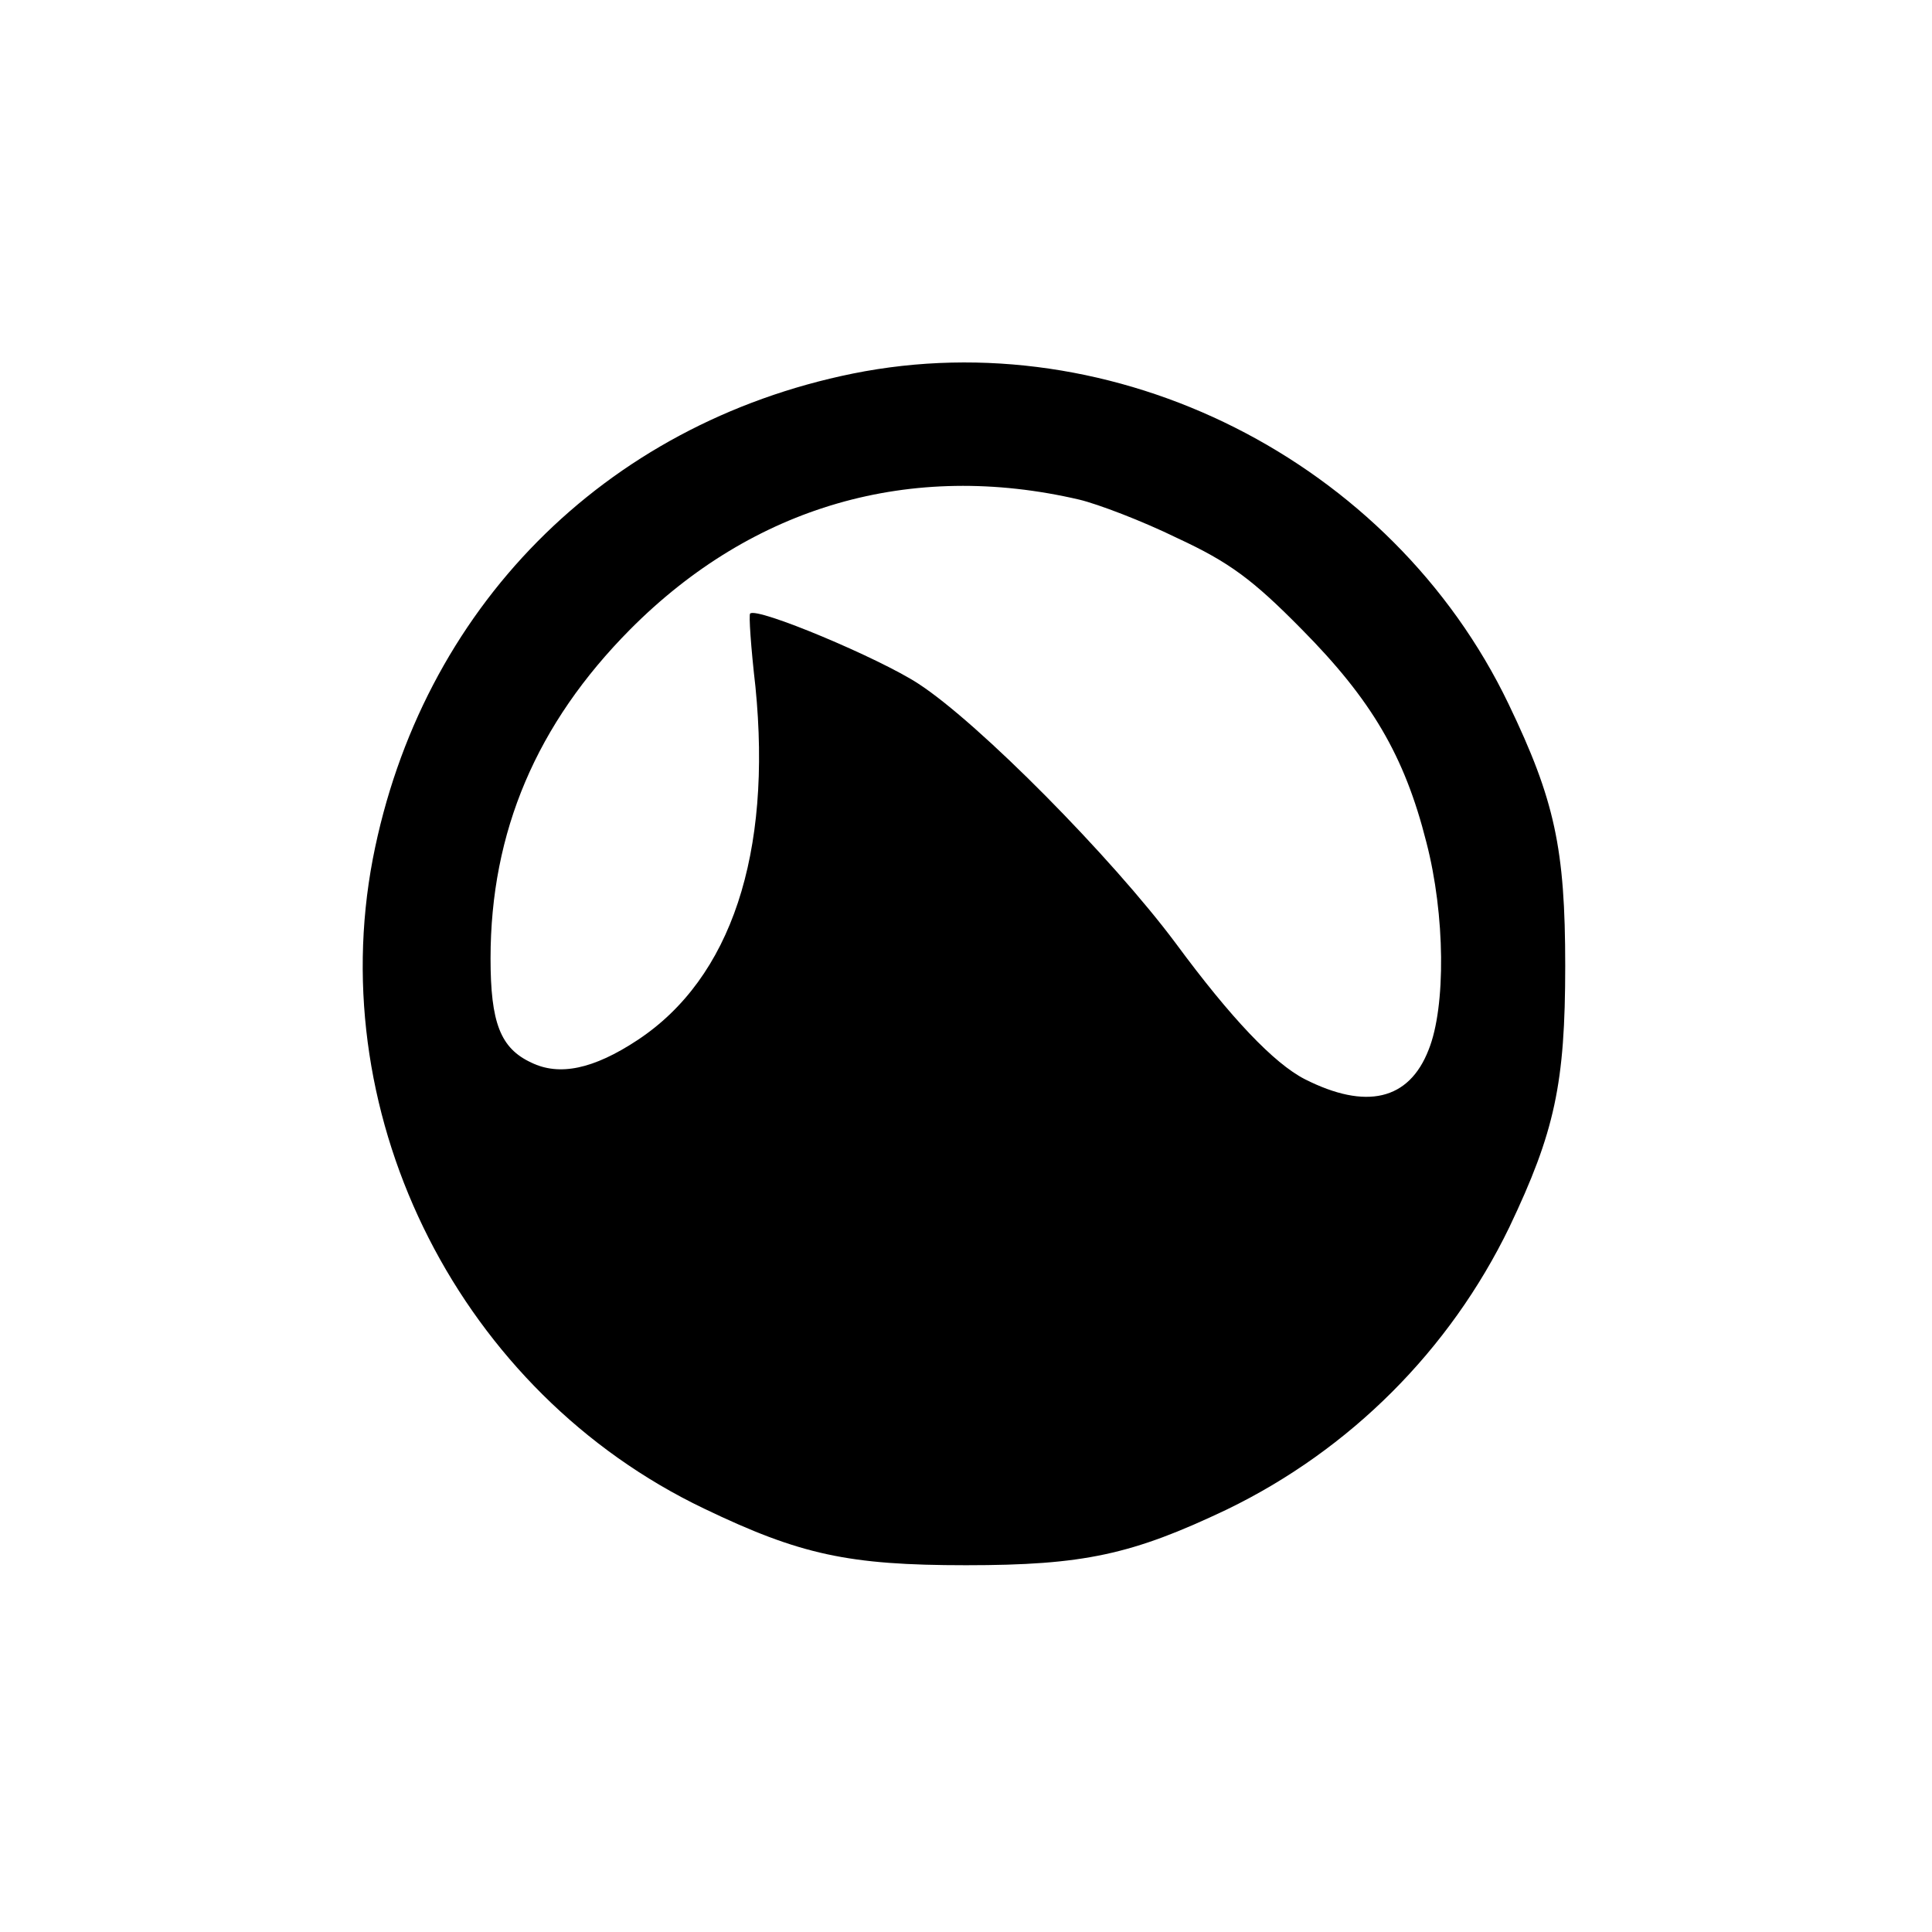<?xml version="1.0" standalone="no"?>
<!DOCTYPE svg PUBLIC "-//W3C//DTD SVG 20010904//EN"
 "http://www.w3.org/TR/2001/REC-SVG-20010904/DTD/svg10.dtd">
<svg version="1.0" xmlns="http://www.w3.org/2000/svg" viewBox="0 0 256 256"
 preserveAspectRatio="xMidYMid meet">
<g transform="translate(0,256) scale(0.1,-0.1)" stroke="none">
<path d="M1130 2065 c-330 -67 -572 -312 -636 -643 -66 -346 117 -707 439
-861 127 -61 191 -75 347 -75 156 0 220 14 346 74 163 79 295 211 374 374 60
126 74 190 74 346 0 156 -14 220 -75 347 -155 323 -522 508 -869 438z m300
-167 c25 -6 83 -28 130 -51 69 -32 100 -55 165 -121 92 -93 136 -167 165 -282
25 -96 26 -218 3 -275 -26 -67 -83 -80 -164 -39 -41 21 -98 81 -171 180 -85
114 -261 292 -341 344 -52 34 -214 102 -223 93 -2 -1 1 -45 7 -97 22 -221 -32
-386 -156 -468 -59 -39 -104 -48 -141 -30 -41 19 -54 53 -54 138 0 168 61 311
185 436 163 164 372 224 595 172z"/>
</g>
</svg>
